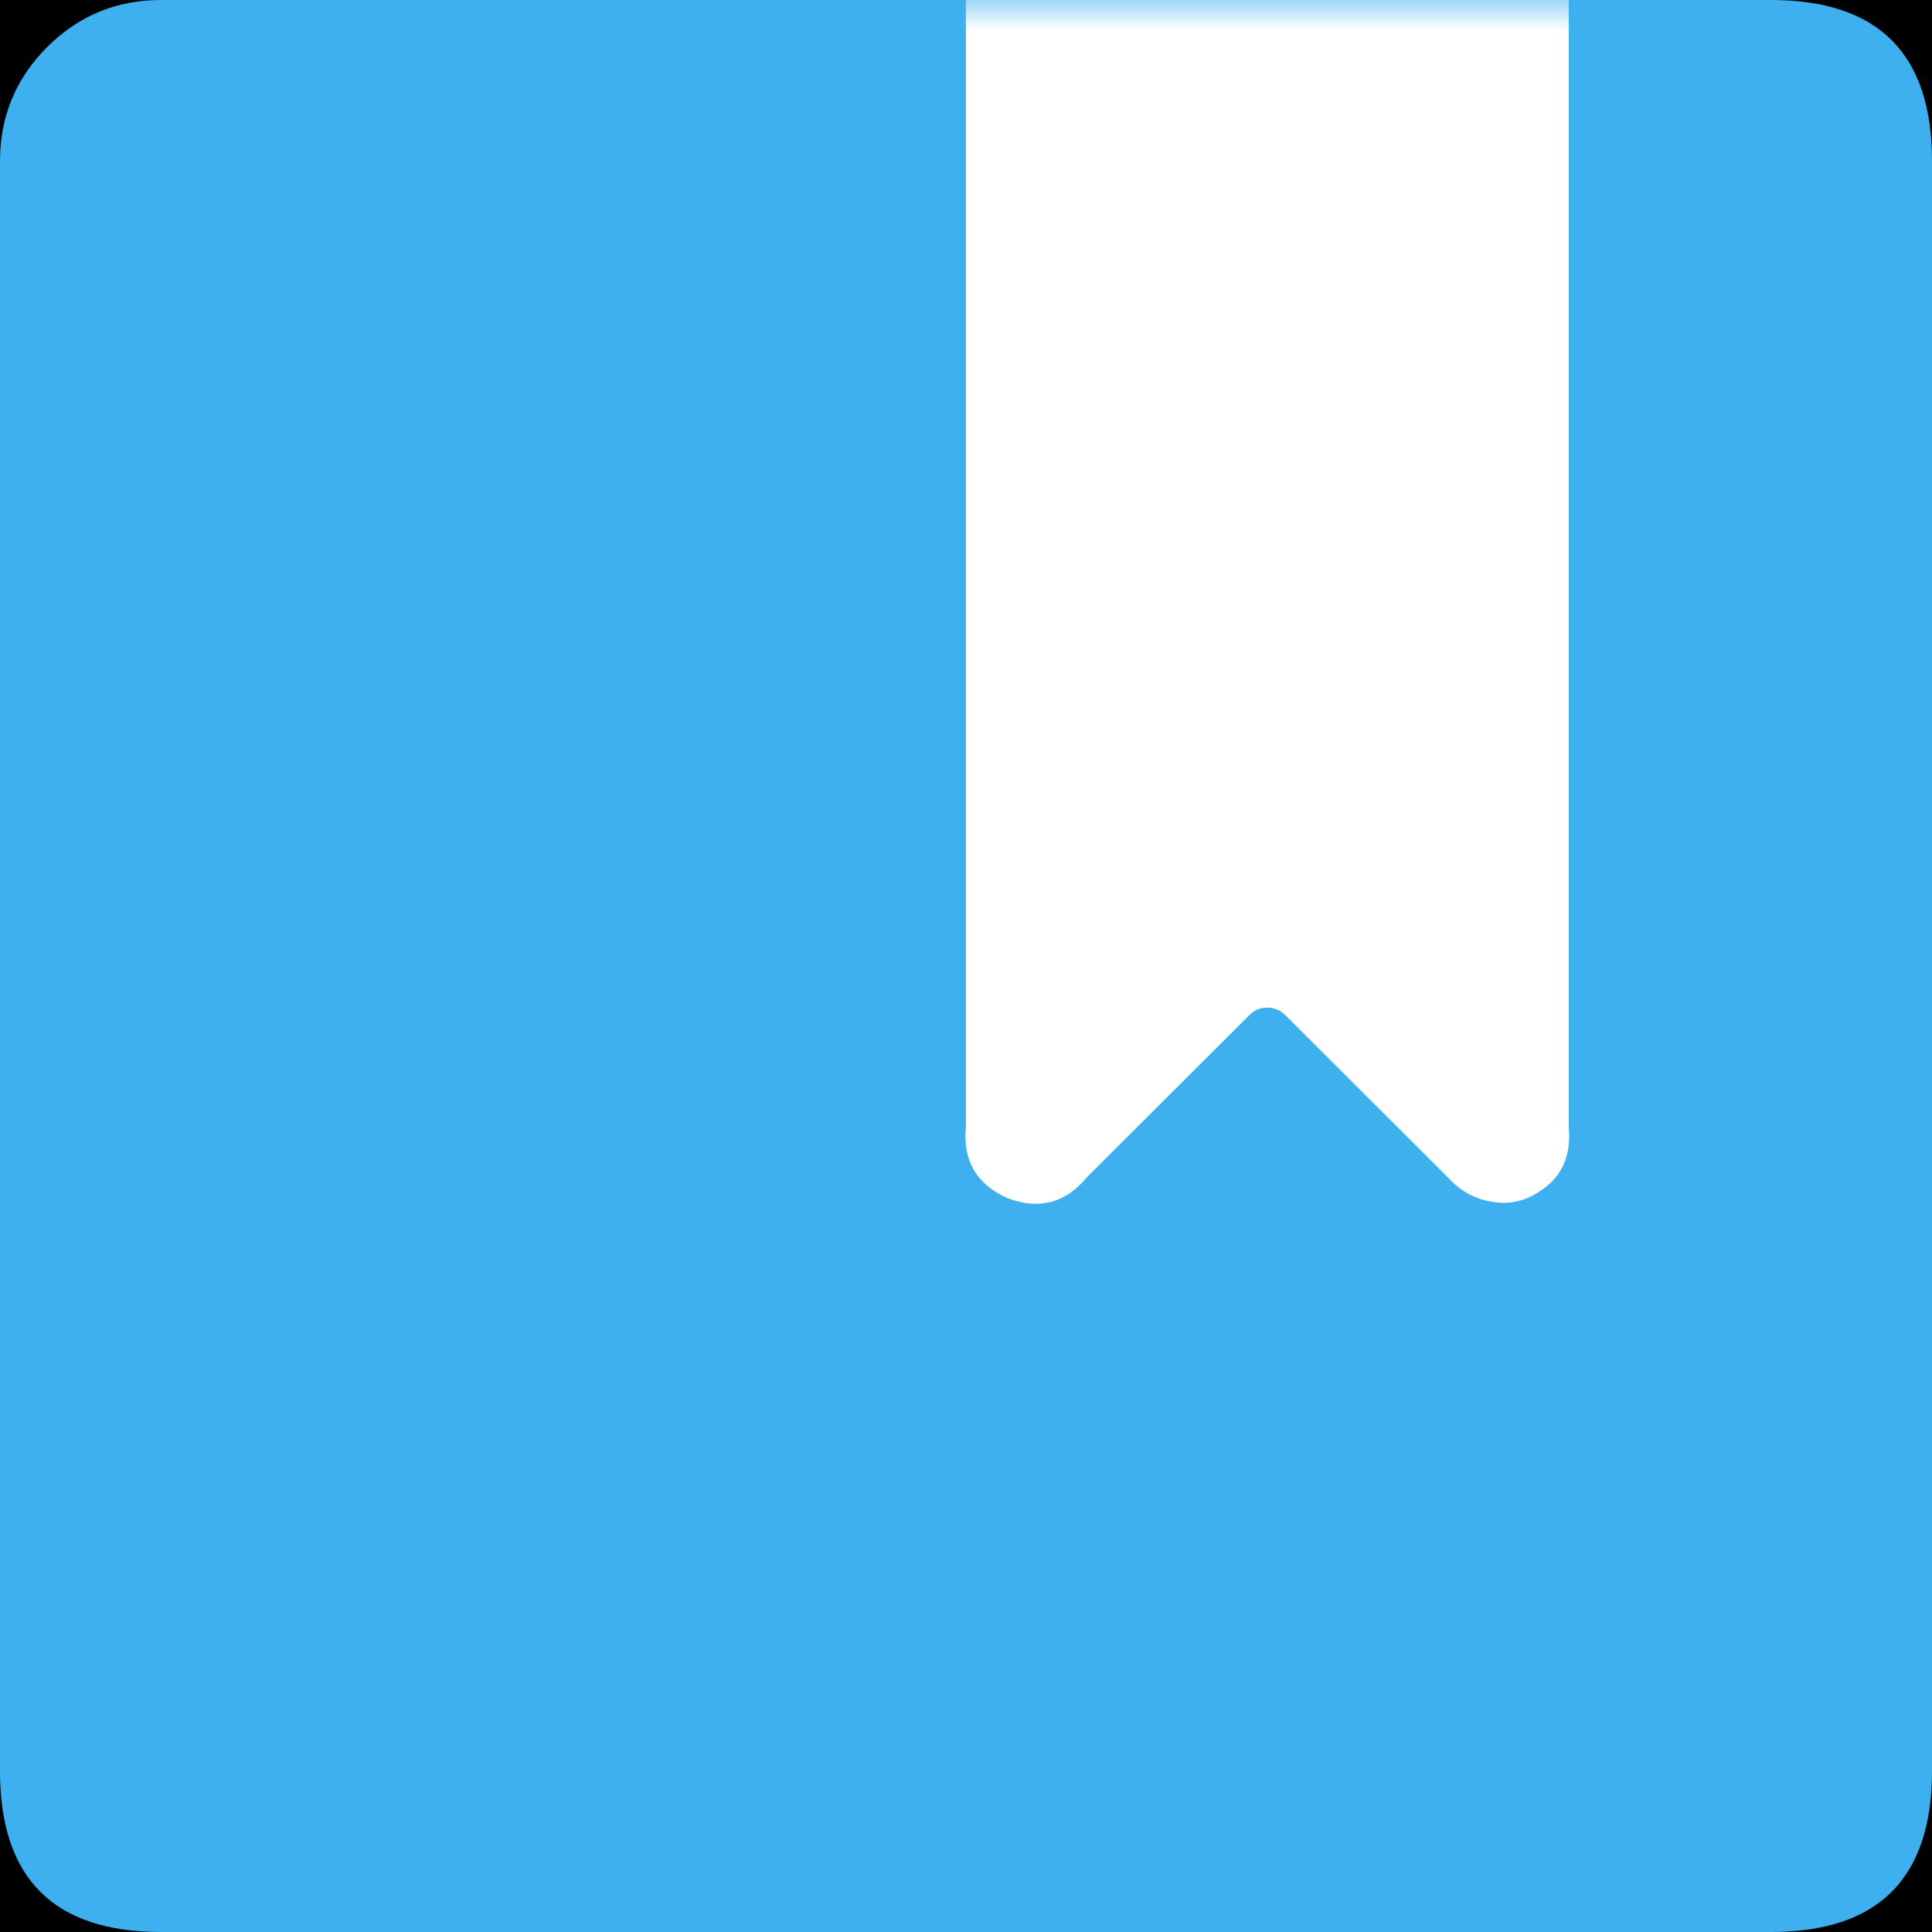 <svg width="32" height="32" viewBox="0 0 32 32" xmlns="http://www.w3.org/2000/svg" xmlns:xlink="http://www.w3.org/1999/xlink">
    <title>kg-card-type-bookmark</title>
    <defs>
        <rect id="b" width="272" height="499" rx="4"/>
        <filter x="-10.3%" y="-4.6%" width="120.6%" height="111.2%" filterUnits="objectBoundingBox" id="a">
            <feOffset dy="5" in="SourceAlpha" result="shadowOffsetOuter1"/>
            <feGaussianBlur stdDeviation="8.5" in="shadowOffsetOuter1" result="shadowBlurOuter1"/>
            <feColorMatrix values="0 0 0 0 0 0 0 0 0 0 0 0 0 0 0 0 0 0 0.09 0" in="shadowBlurOuter1"/>
        </filter>
        <path id="c" d="M.99 0H19v24H.99z"/>
    </defs>
    <g fill="none" fill-rule="evenodd">
        <g transform="translate(-200 -135)">
            <use fill="#000" filter="url(#a)" xlink:href="#b"/>
        </g>
        <path d="M32 2.667C32 .889 31.111 0 29.333 0H2.667C1.93 0 1.302.26.78.781.261 1.301 0 1.931 0 2.667v26.666C0 31.111.889 32 2.667 32h26.666C31.111 32 32 31.111 32 29.333V2.667z" fill="#3EB0EF"/>
        <path stroke-opacity=".012" stroke="#000" stroke-width="0" d="M11 0h24v24H11z"/>
        <g transform="translate(13)">
            <mask id="d" fill="#fff">
                <use xlink:href="#c"/>
            </mask>
            <path d="M2.998-.01v18.674c-.054.558.175.951.687 1.18.525.2.965.084 1.322-.35l2.689-2.683c.081-.081.18-.122.294-.122.116 0 .214.041.295.122l2.69 2.684c.245.274.552.417.92.428.139 0 .273-.026.401-.078.512-.23.741-.623.687-1.18V-.062l-9.985.05z" fill="#FFF" mask="url(#d)"/>
        </g>
    </g>
</svg>